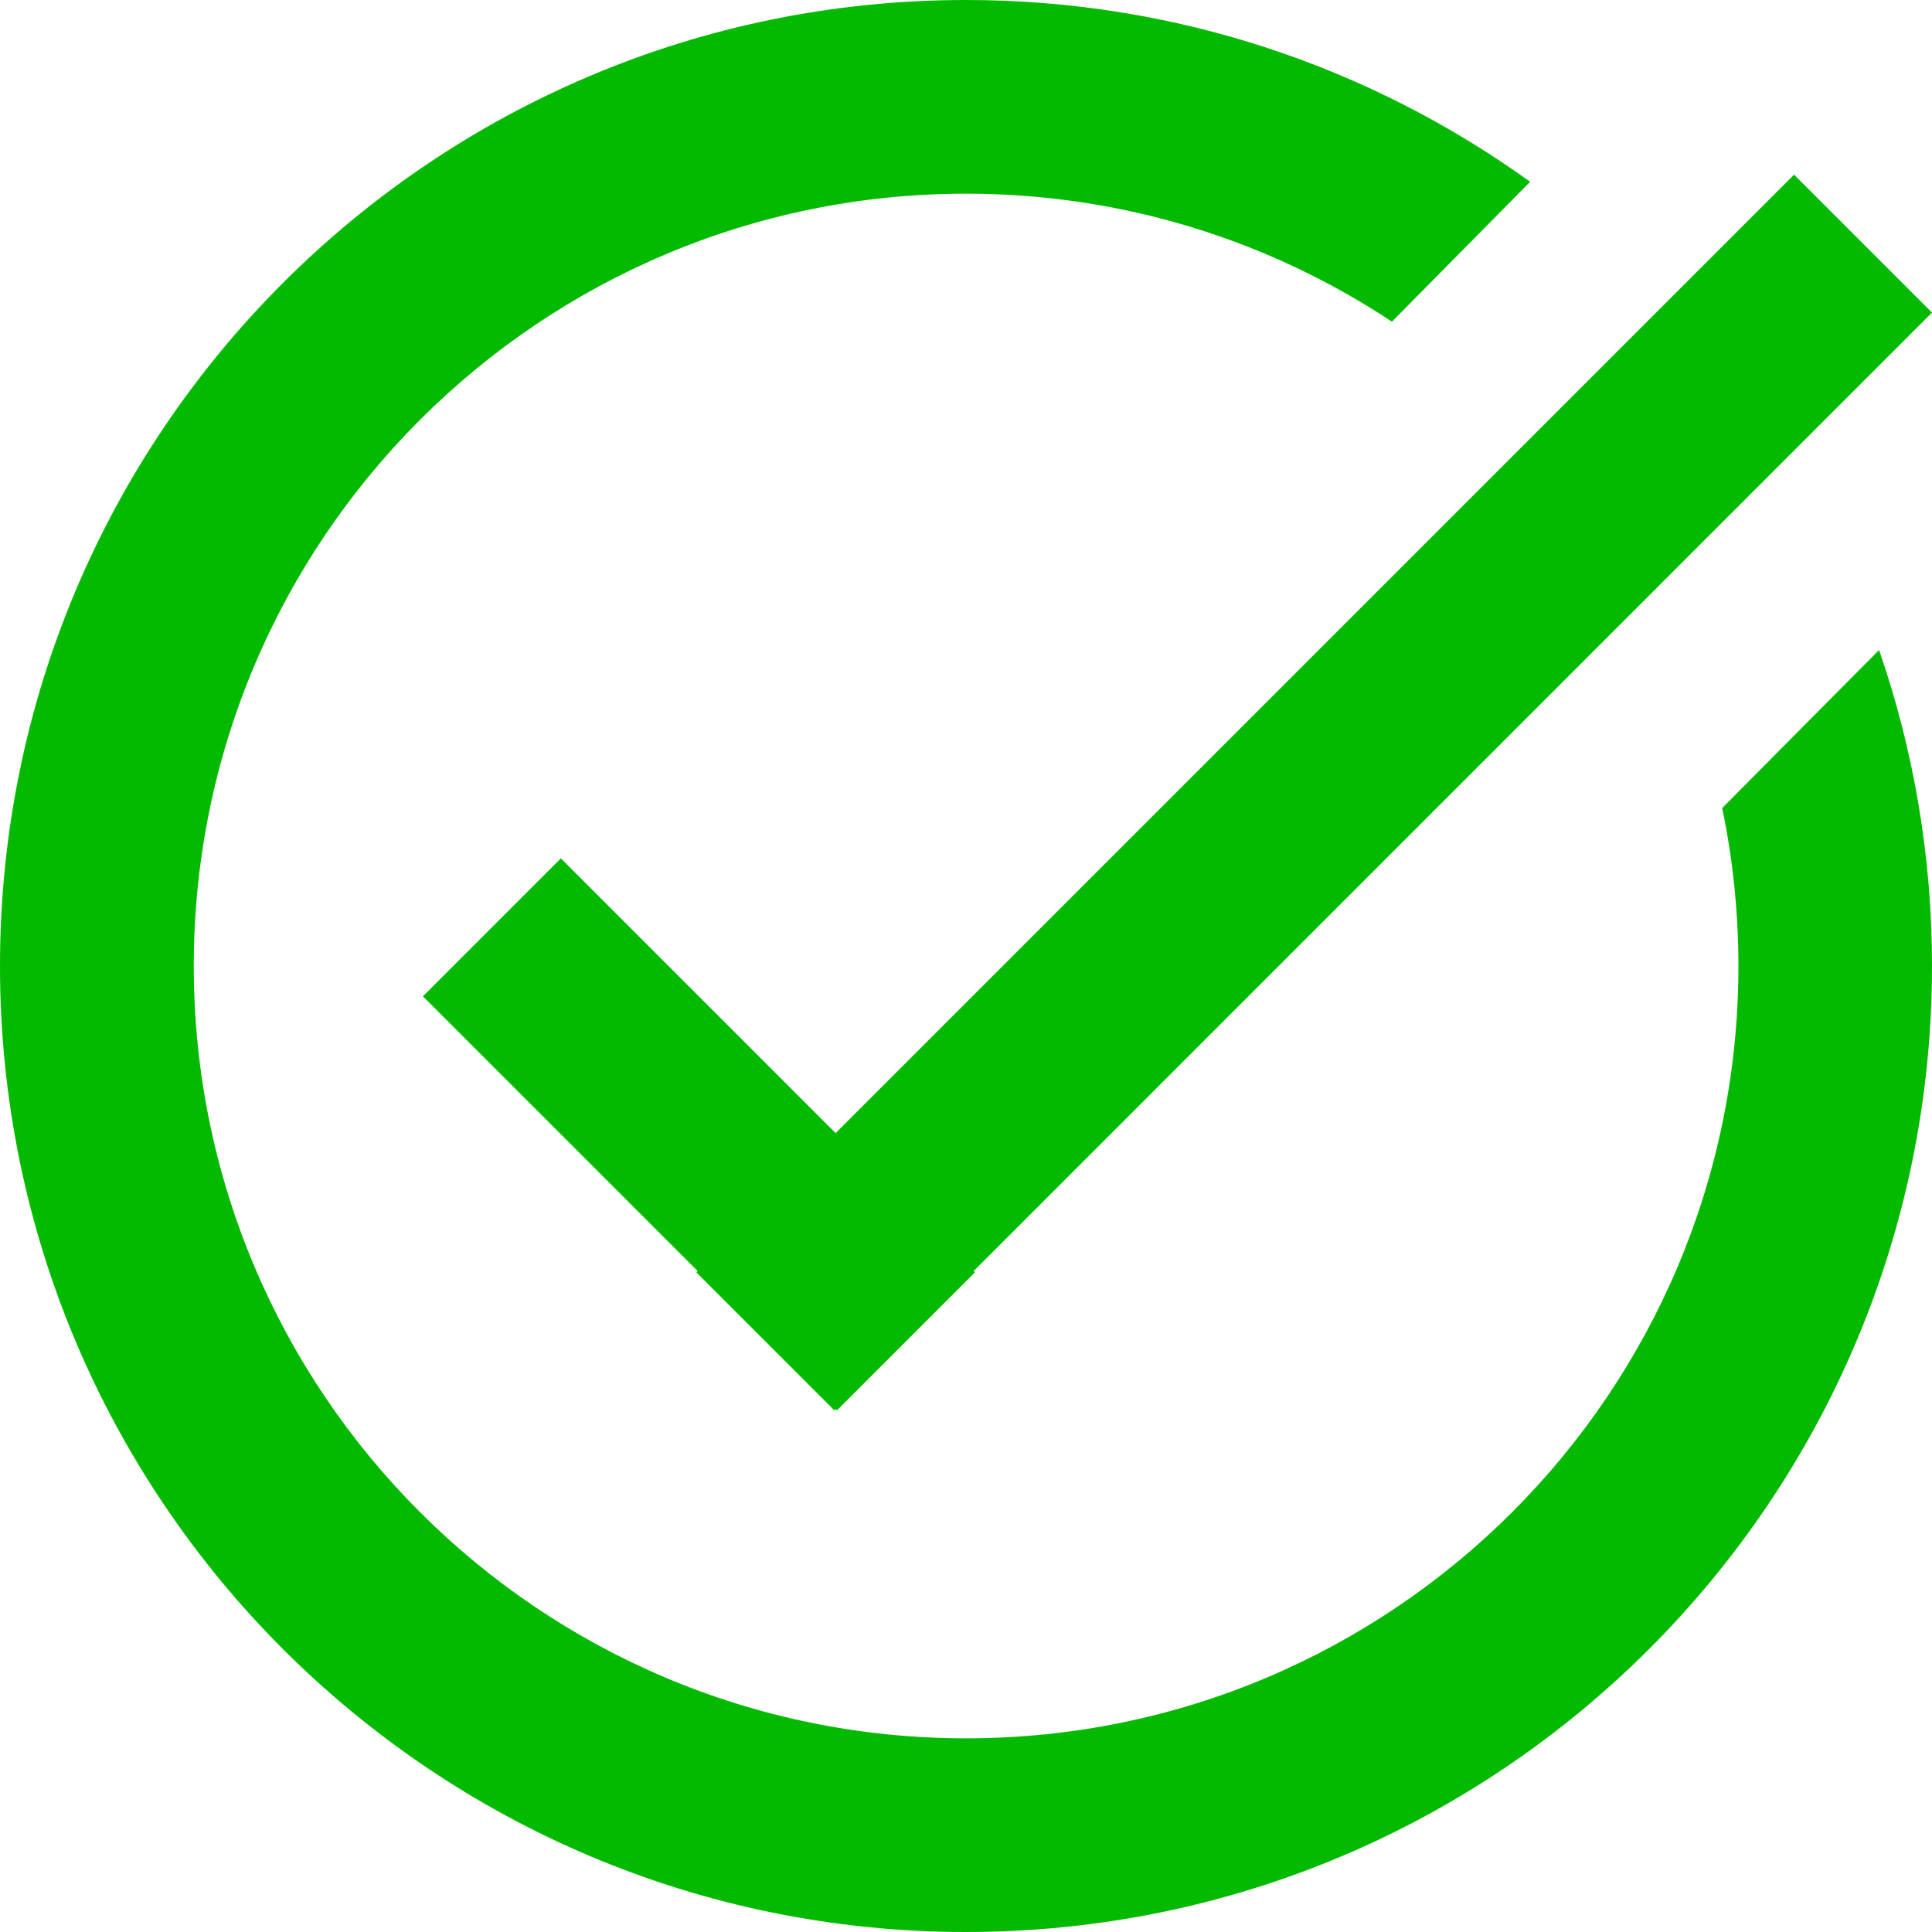 <svg width="20" height="20" viewBox="0 0 20 20" fill="none" xmlns="http://www.w3.org/2000/svg">
<path d="M17.828 8.365C17.938 8.893 17.996 9.44 17.996 10C17.996 14.416 14.416 17.995 10.001 17.995C5.585 17.995 2.006 14.416 2.006 10C2.006 5.584 5.585 2.005 10.001 2.005C11.63 2.005 13.145 2.493 14.409 3.33L15.84 1.882C14.196 0.698 12.179 0 10 0C4.477 0 0 4.477 0 10C0 15.523 4.477 20 10 20C15.523 20 20 15.523 20 10C20 8.855 19.807 7.754 19.452 6.729L17.828 8.365Z" fill="#04BA00"/>
<path d="M5.806 8.886L4.378 10.314L7.222 13.158L7.209 13.172L8.637 14.6L8.65 14.587L8.664 14.6L10.092 13.172L10.079 13.158L20 3.236L18.572 1.808L8.65 11.73L5.806 8.886Z" fill="#04BA00"/>
</svg>
